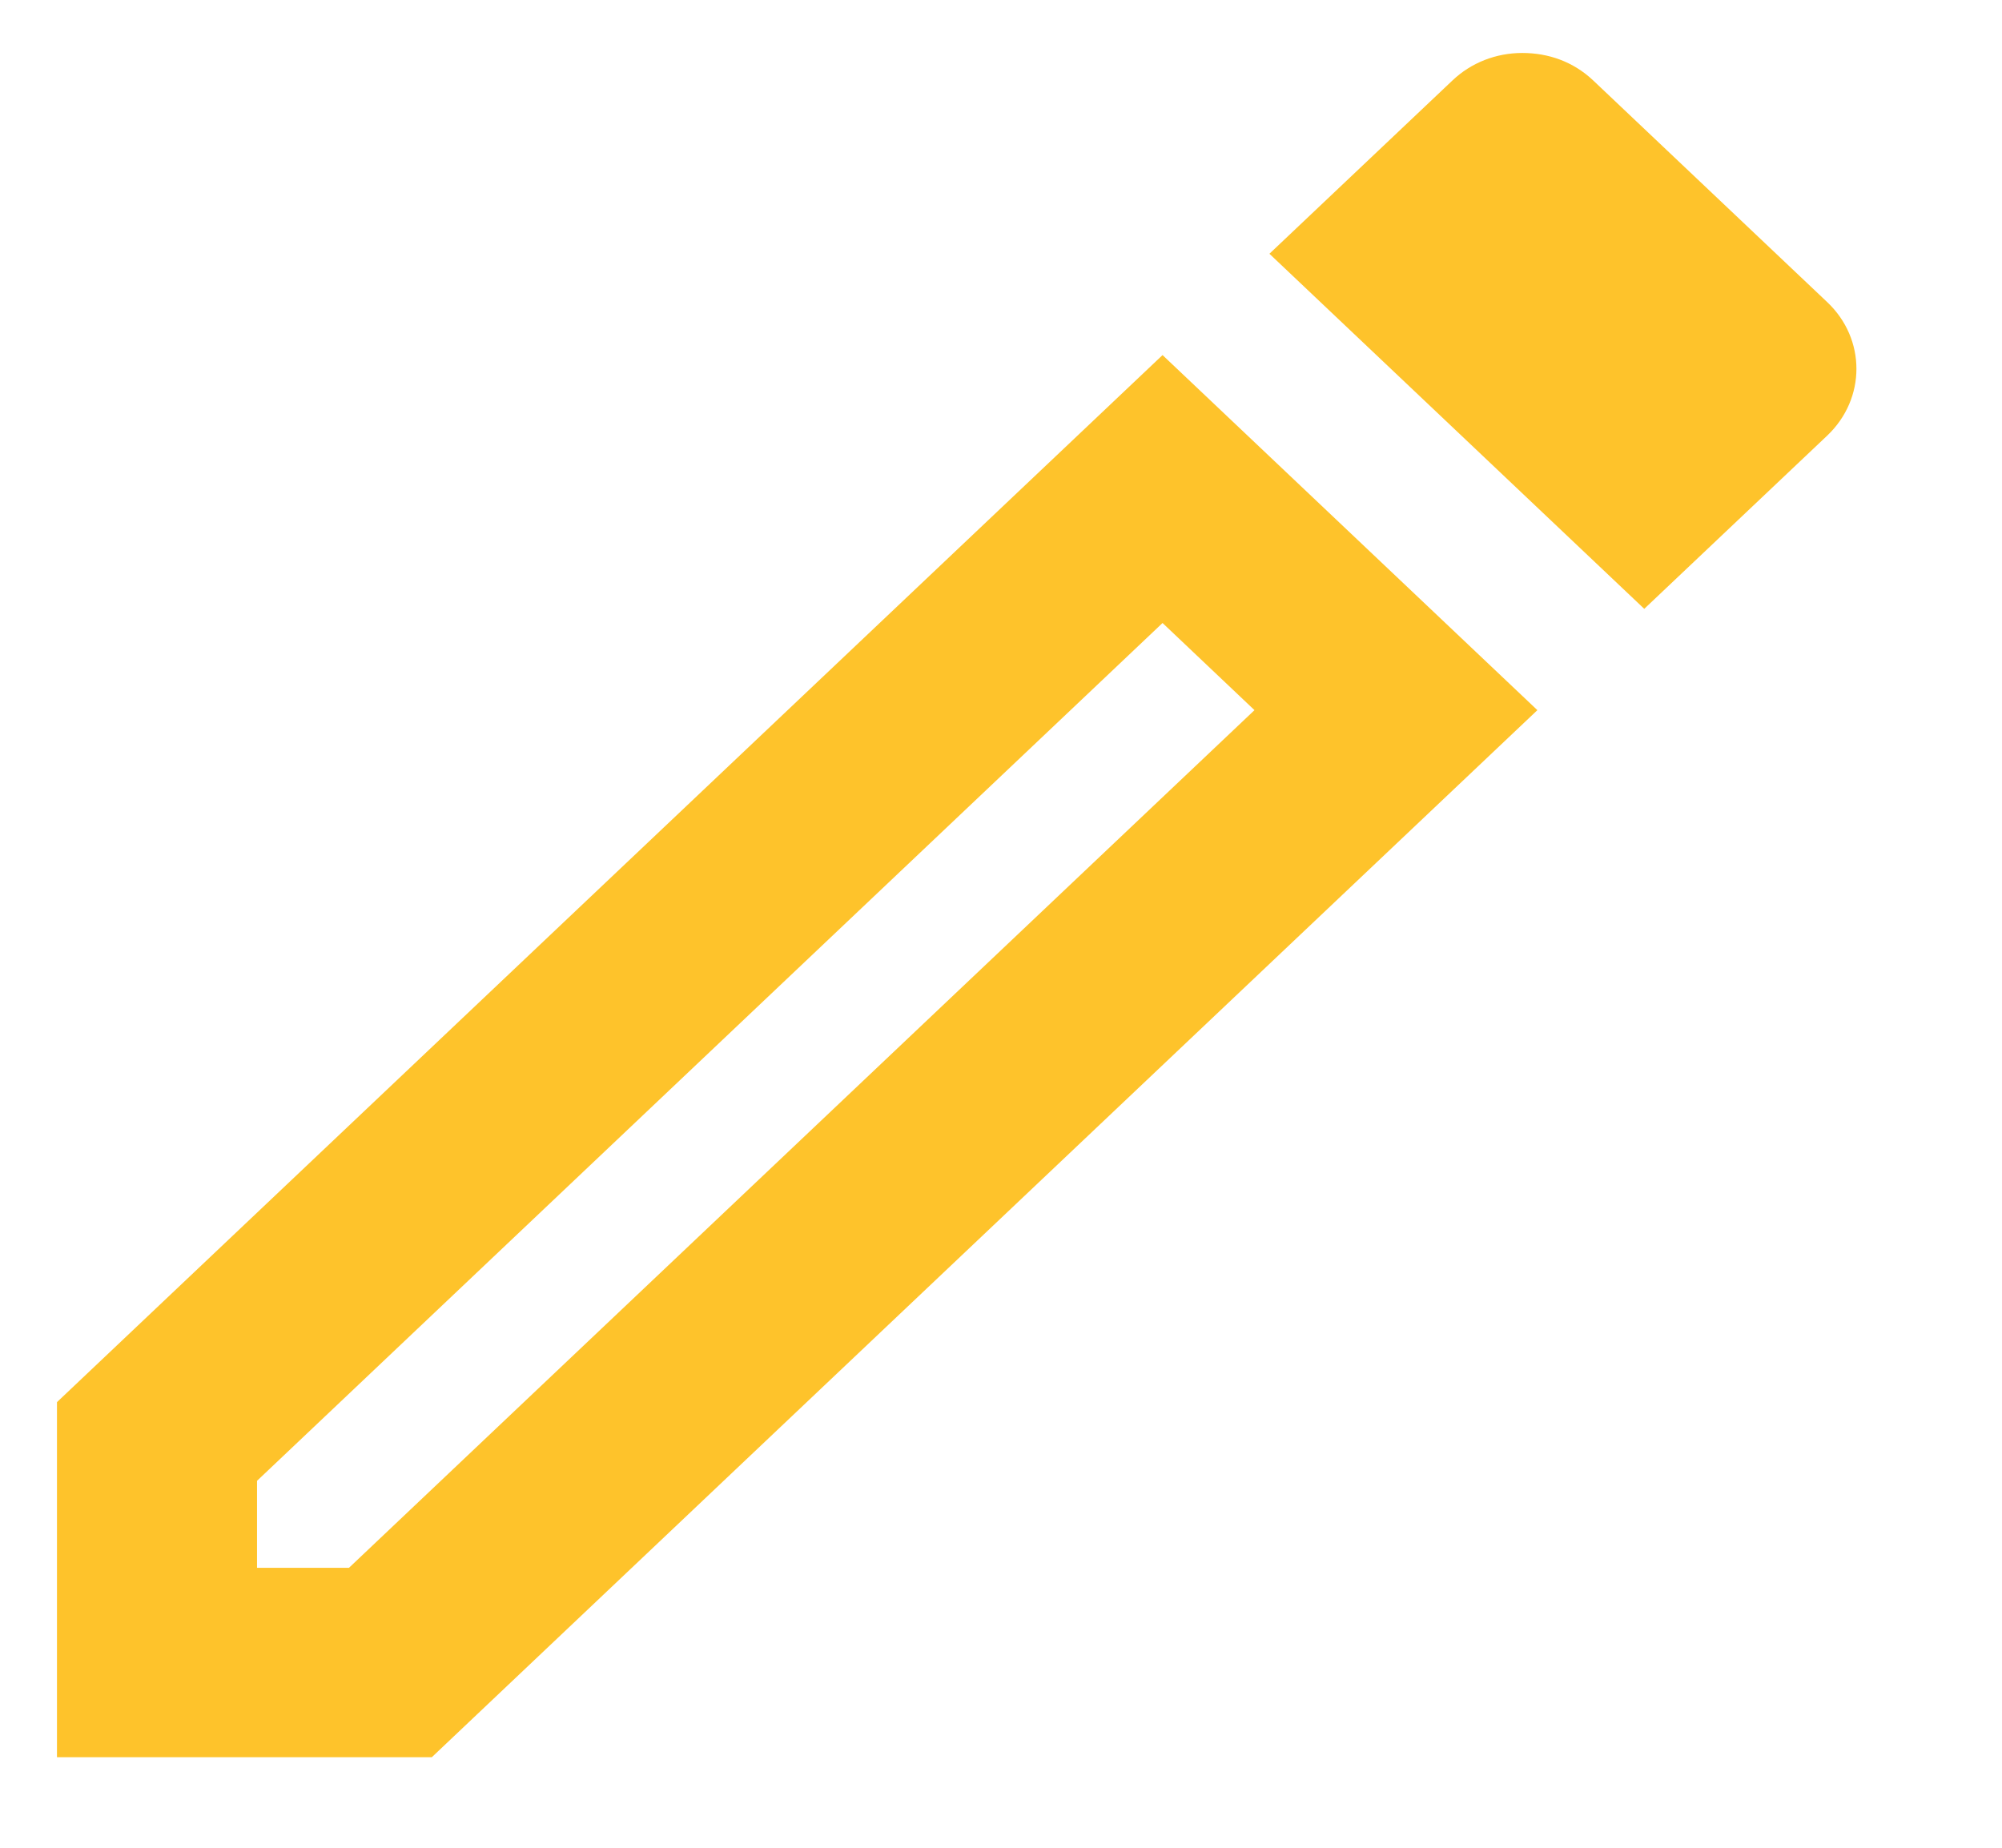 <svg width="13" height="12" viewBox="0 0 13 12" fill="none" xmlns="http://www.w3.org/2000/svg">
<path d="M0.37 9.106V11.412H2.804L9.983 4.612L7.549 2.306L0.37 9.106ZM2.266 10.182H1.669V9.617L7.549 4.046L8.146 4.612L2.266 10.182ZM11.865 1.962L10.346 0.523C10.216 0.4 10.054 0.344 9.885 0.344C9.716 0.344 9.554 0.406 9.431 0.523L8.243 1.648L10.677 3.954L11.865 2.829C12.118 2.589 12.118 2.201 11.865 1.962Z" fill="#FEC32B"/>
</svg>
